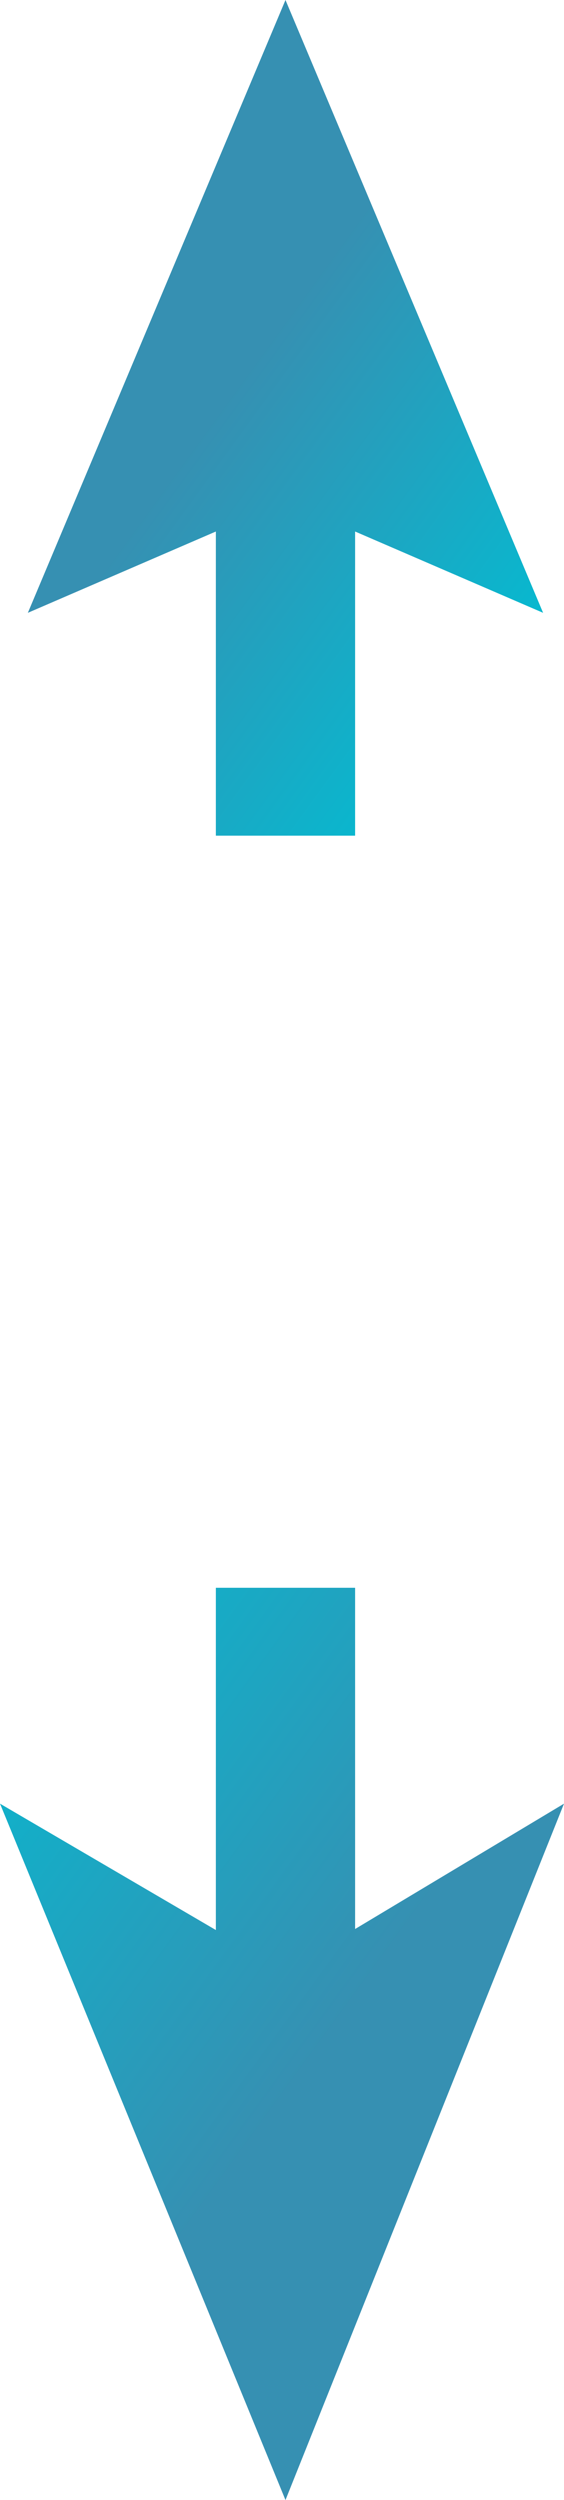 <!-- Generator: Adobe Illustrator 21.0.2, SVG Export Plug-In  -->
<svg version="1.1"
	 xmlns="http://www.w3.org/2000/svg" xmlns:xlink="http://www.w3.org/1999/xlink" xmlns:a="http://ns.adobe.com/AdobeSVGViewerExtensions/3.0/"
	 x="0px" y="0px" width="8.1px" height="35.9px" viewBox="0 0 8.1 35.9" style="enable-background:new 0 0 8.1 35.9;"
	 xml:space="preserve">
<style type="text/css">
	.st0{fill:none;stroke:url(#SVGID_1_);stroke-width:2;stroke-miterlimit:10;}
	.st1{fill:none;stroke:url(#SVGID_2_);stroke-width:2;stroke-miterlimit:10;}
	.st2{fill:url(#SVGID_3_);}
	.st3{fill:url(#SVGID_4_);}
	.st4{fill:none;stroke:url(#SVGID_5_);stroke-width:2;stroke-miterlimit:10;}
	.st5{fill:none;stroke:url(#SVGID_6_);stroke-width:2;stroke-miterlimit:10;}
	.st6{fill:url(#SVGID_7_);}
	.st7{fill:url(#SVGID_8_);}
</style>
<defs>
</defs>
<g>
	<g>
		<linearGradient id="SVGID_1_" gradientUnits="userSpaceOnUse" x1="1.984" y1="7.459" x2="14.147" y2="16.287">
			<stop  offset="0" style="stop-color:#3690B2"/>
			<stop  offset="0.423" style="stop-color:#00BFD4"/>
			<stop  offset="1" style="stop-color:#3690B2"/>
		</linearGradient>
		<line class="st0" x1="4.1" y1="6" x2="4.1" y2="12"/>
		<linearGradient id="SVGID_2_" gradientUnits="userSpaceOnUse" x1="-6.016" y1="18.482" x2="6.146" y2="27.309">
			<stop  offset="0" style="stop-color:#3690B2"/>
			<stop  offset="0.423" style="stop-color:#00BFD4"/>
			<stop  offset="1" style="stop-color:#3690B2"/>
		</linearGradient>
		<line class="st1" x1="4.1" y1="22.8" x2="4.1" y2="28.8"/>
		<g>
			<linearGradient id="SVGID_3_" gradientUnits="userSpaceOnUse" x1="3.523" y1="5.339" x2="15.685" y2="14.166">
				<stop  offset="0" style="stop-color:#3690B2"/>
				<stop  offset="0.423" style="stop-color:#00BFD4"/>
				<stop  offset="1" style="stop-color:#3690B2"/>
			</linearGradient>
			<polygon class="st2" points="0.4,8.8 4.1,7.2 7.8,8.8 4.1,0 			"/>
		</g>
		<g>
			<linearGradient id="SVGID_4_" gradientUnits="userSpaceOnUse" x1="-7.732" y1="20.848" x2="4.43" y2="29.675">
				<stop  offset="0" style="stop-color:#3690B2"/>
				<stop  offset="0.423" style="stop-color:#00BFD4"/>
				<stop  offset="1" style="stop-color:#3690B2"/>
			</linearGradient>
			<polygon class="st3" points="4.1,35.9 0,25.9 4.1,28.3 8.1,25.9 			"/>
		</g>
	</g>
</g>
</svg>
